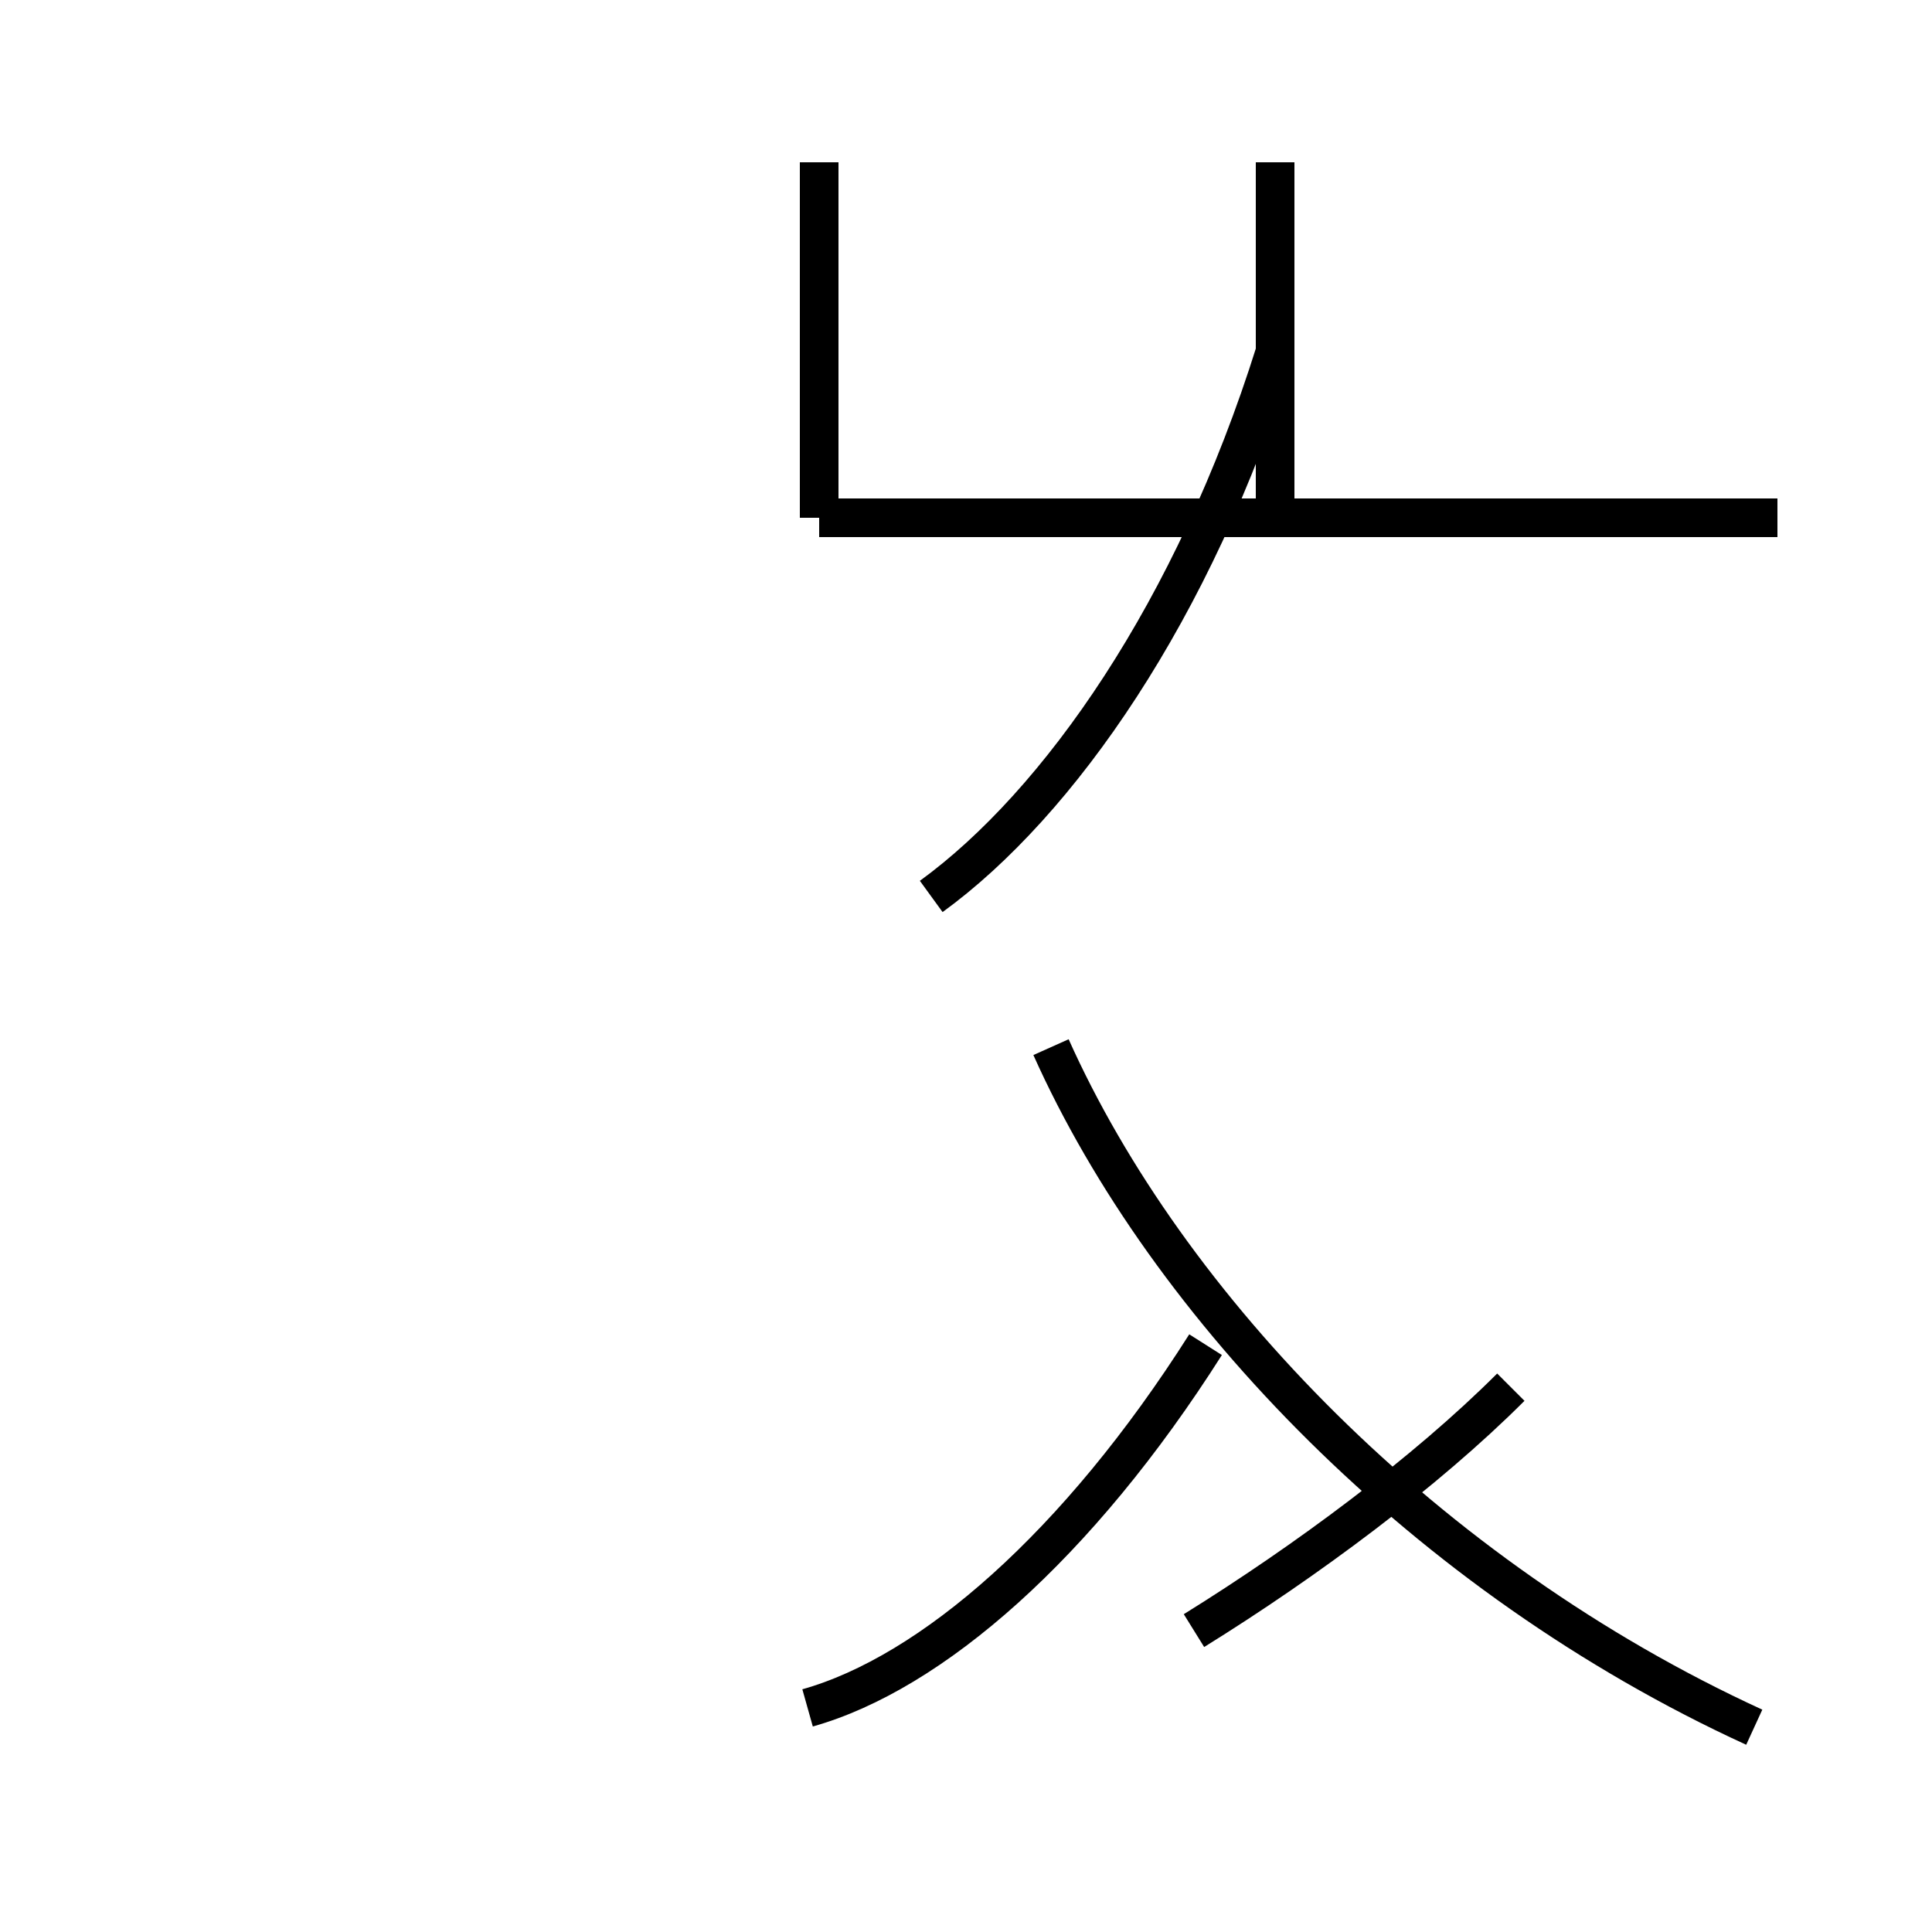<?xml version='1.0' encoding='utf8'?>
<svg viewBox="0.0 -44.0 50.0 50.0" version="1.1" xmlns="http://www.w3.org/2000/svg">
<rect x="0.0" y="-44.0" width="50.0" height="50.0" fill="#808080" stroke="none"/>
<rect x="-1000" y="-1000" width="2000" height="2000" stroke="white" fill="white"/>
<g style="fill:none; stroke:#000000;  stroke-width:1">
<path d="M 20.9 -0.2 C 24.1 0.7 27.9 4.0 31.2 9.2 M 45.4 -0.7 C 36.9 3.2 30.2 10.2 27.2 16.9 M 21.2 30.6 L 21.2 39.8 M 46.0 30.6 L 21.2 30.6 M 33.0 30.6 L 33.0 39.8 M 24.1 20.8 C 27.4 23.2 30.9 28.2 33.0 34.9 M 39.1 8.1 C 36.9 5.9 33.8 3.6 30.9 1.8 " transform="scale(1, -1)" />
</g>
</svg>